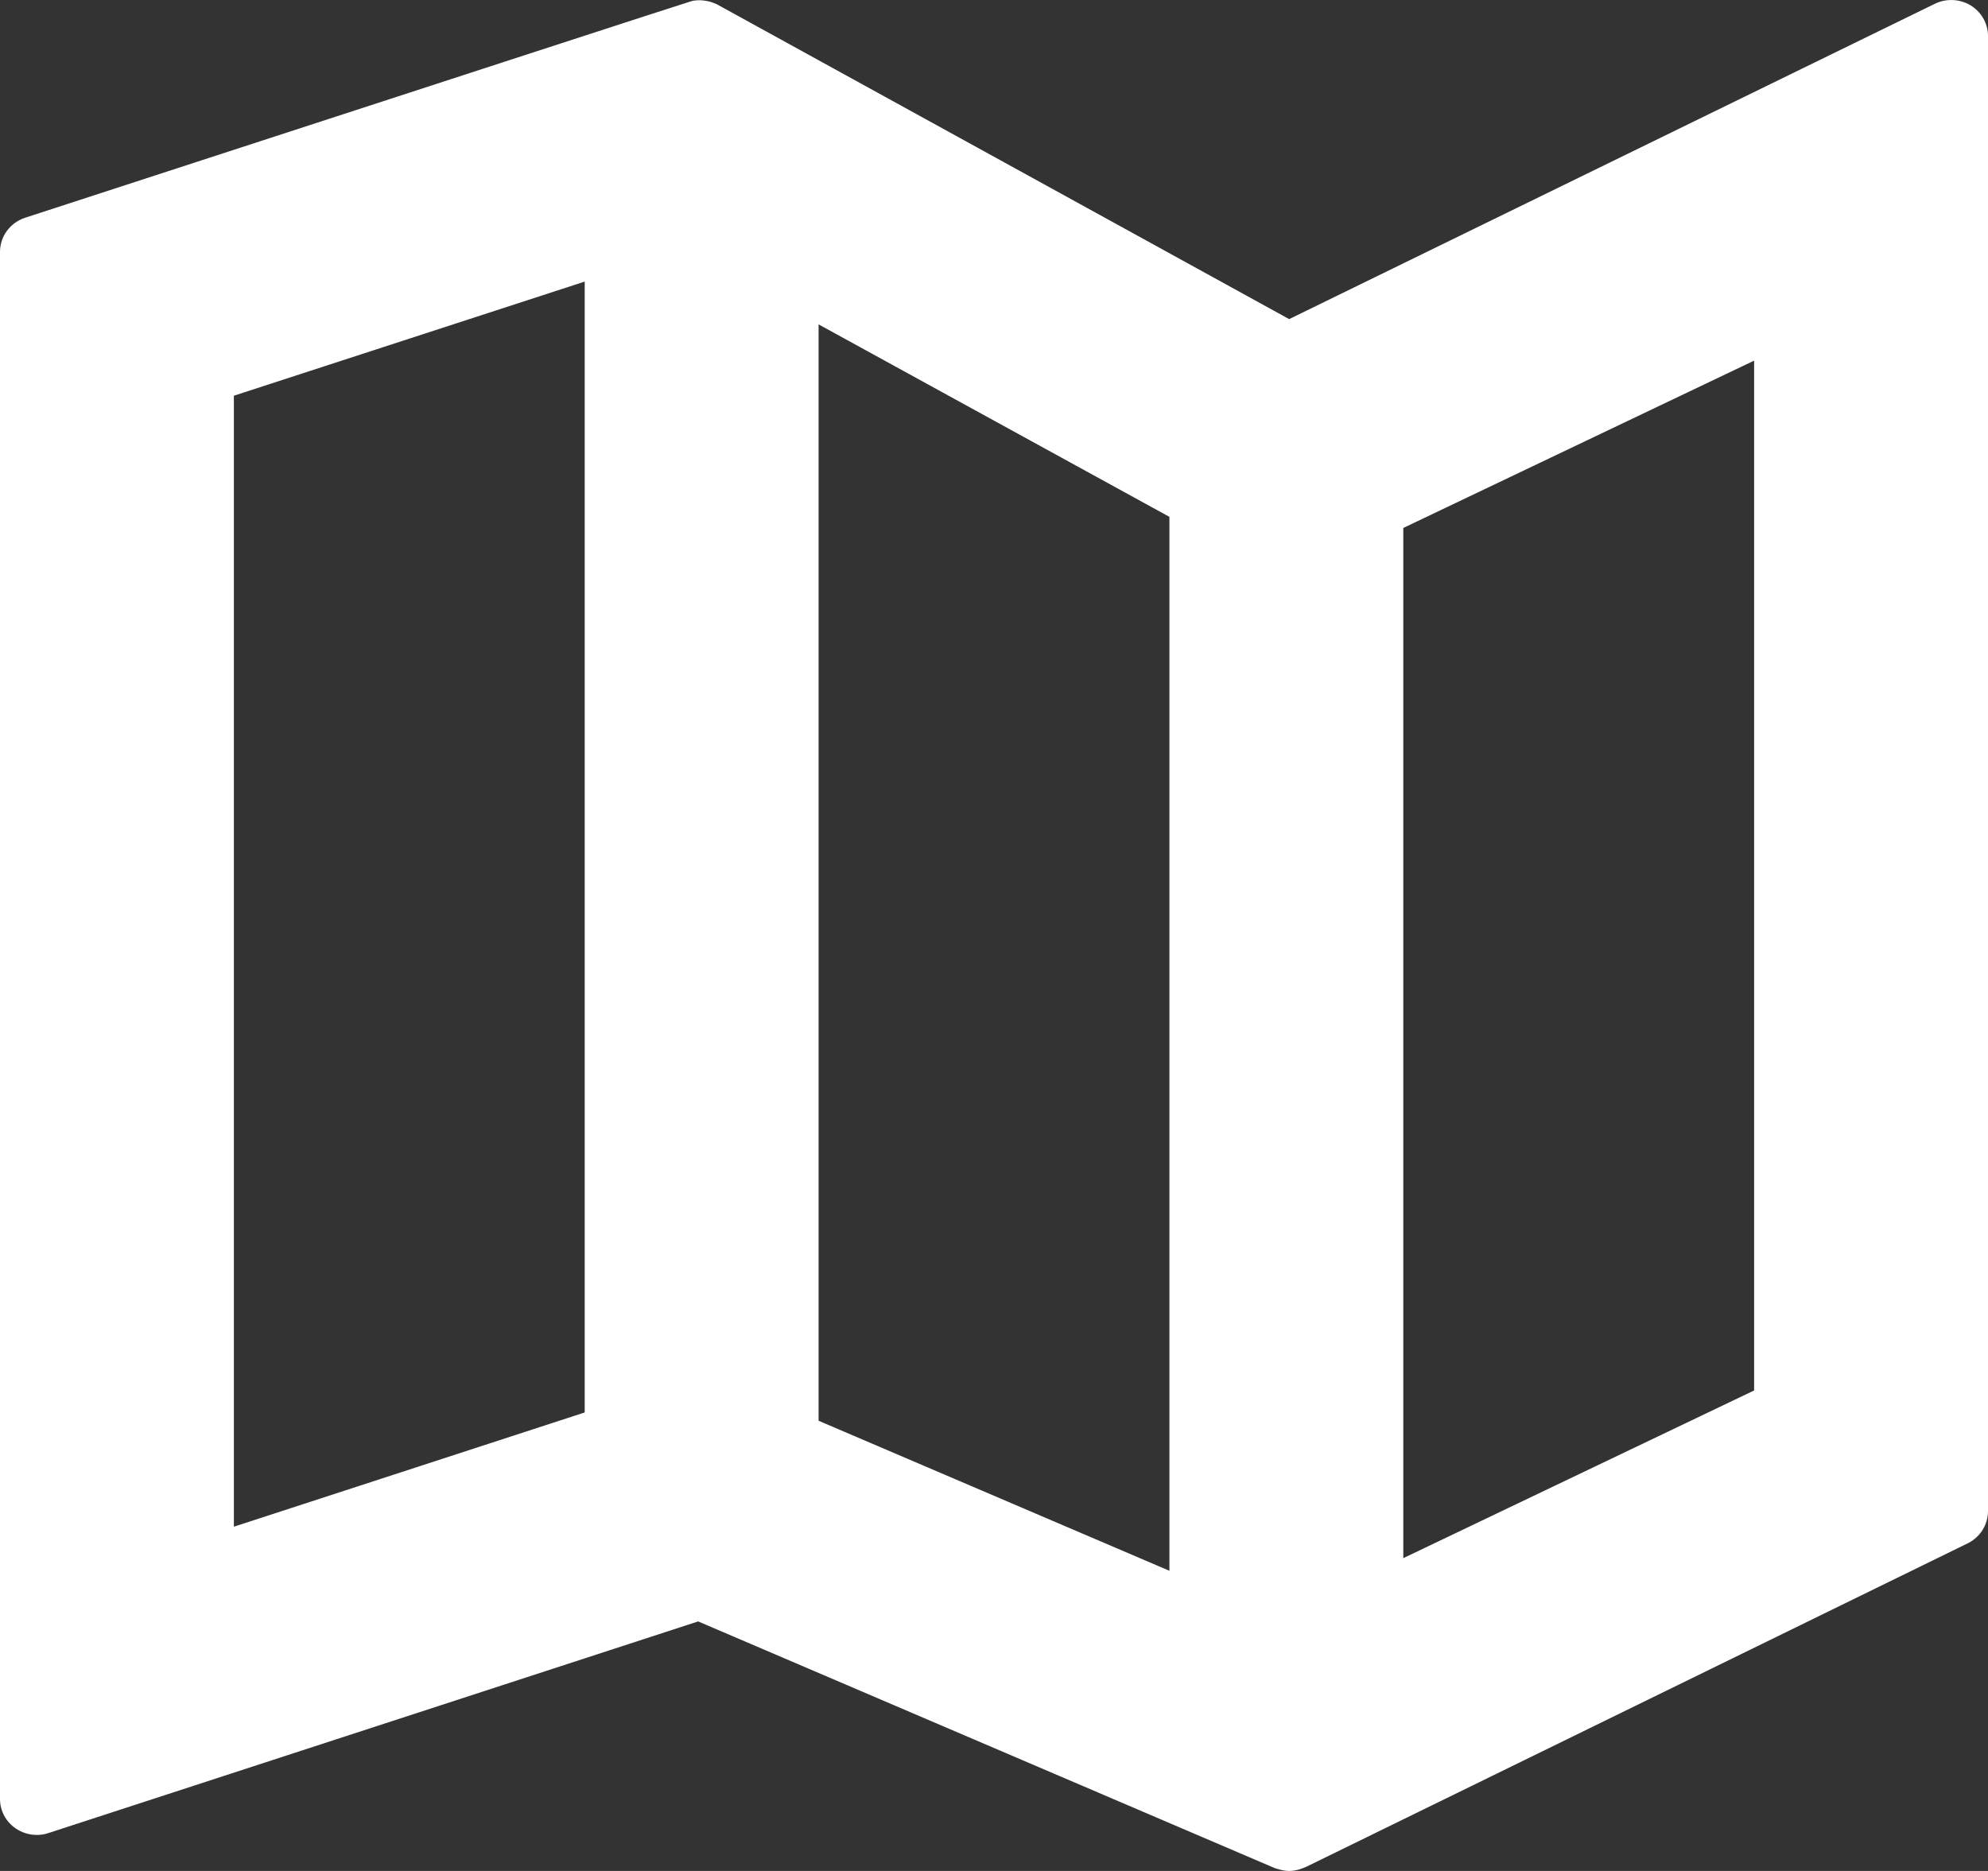 <?xml version="1.0" encoding="UTF-8"?>
<svg width="17px" height="16px" viewBox="0 0 17 16" version="1.1" xmlns="http://www.w3.org/2000/svg" xmlns:xlink="http://www.w3.org/1999/xlink">
    <rect x="0" y="0" width="17" height="16" fill="#333333" stroke="none"/>
    <!-- Generator: Sketch 48.2 (47327) - http://www.bohemiancoding.com/sketch -->
    <title>icon Map W</title>
    <desc>Created with Sketch.</desc>
    <defs></defs>
    <g id="02_Request-list" stroke="none" stroke-width="1" fill="none" fill-rule="evenodd" transform="translate(-1326, -721)">
        <g id="Table" transform="translate(368, 705)" fill="#FFFFFF" fill-rule="nonzero">
            <g id="Tabs" transform="translate(894, 0)">
                <path d="M71,28.15 L74,29.433 L74,20.42 L71,18.774 L71,28.15 Z M69,28.079 L69,18.408 C68.155,18.683 66.864,19.103 66,19.384 L66,29.056 L69,28.079 Z M76,20.515 L76,29.325 L79,27.891 L79,19.084 L76,20.515 Z M80.848,16.044 C80.942,16.1 81,16.2 81,16.308 L81,28.923 C81,29.037 80.935,29.142 80.833,29.195 L75.171,31.964 C75.159,31.97 75.146,31.974 75.107,31.988 C75.08,31.995 75.052,32 75.024,32 C74.988,32 74.952,31.992 74.904,31.977 L69.97,29.866 L64.414,31.676 C64.382,31.687 64.348,31.692 64.315,31.692 C64.25,31.692 64.185,31.672 64.131,31.634 C64.048,31.576 64,31.483 64,31.385 L64,18.154 C64,18.021 64.087,17.904 64.215,17.862 C67.996,16.631 69.896,16.013 69.916,16.009 C69.933,16.005 69.95,16.002 69.991,16.002 C70.009,16.003 70.026,16.004 70.07,16.014 C70.085,16.019 70.101,16.024 70.129,16.036 L75.024,18.729 L80.538,16.036 C80.635,15.986 80.753,15.988 80.848,16.044 Z" id="icon-Map-W"></path>
            </g>
        </g>
    </g>
</svg>